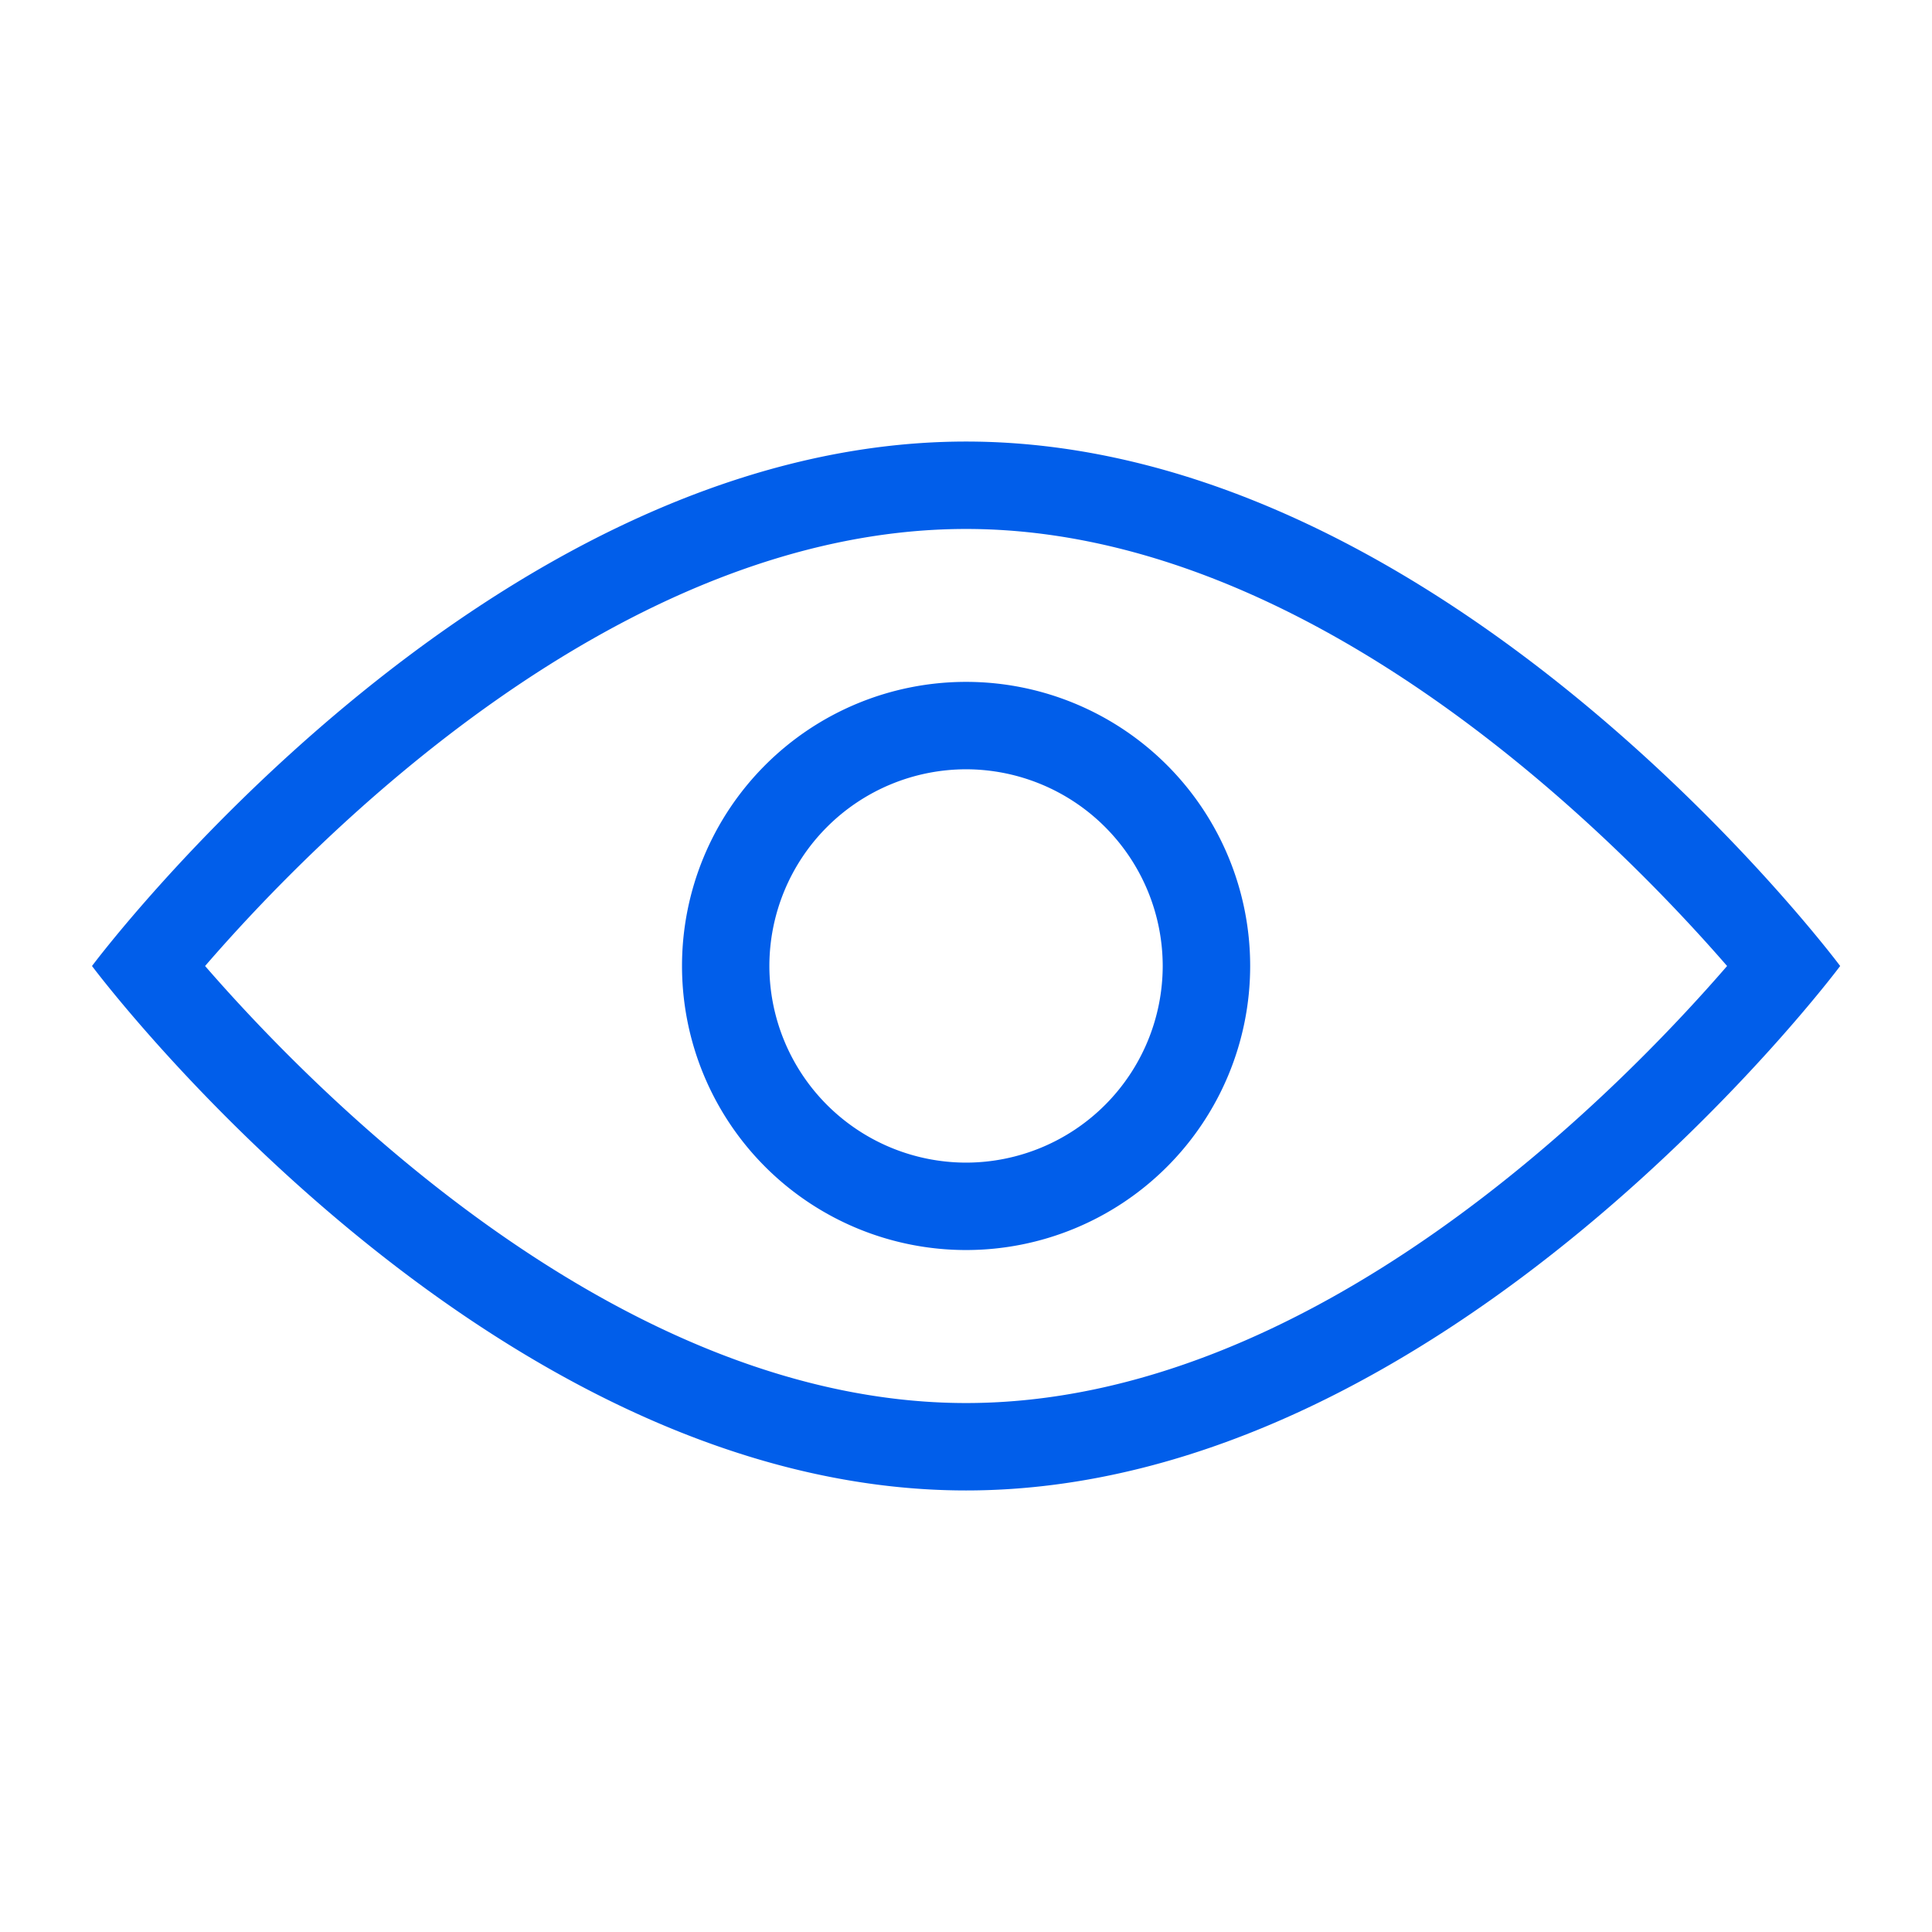 <svg t="1714310913322" class="icon" viewBox="0 0 1654 1024" version="1.1" xmlns="http://www.w3.org/2000/svg" p-id="6443" width="400" height="400"><path d="M827.077 63.015C413.775 63.015 78.769 512 78.769 512s335.006 448.985 748.308 448.985S1575.385 512 1575.385 512 1240.379 63.015 827.077 63.015z m0 823.138c-296.566 0-557.765-266.24-651.5-374.154C269.154 403.771 529.644 137.846 827.077 137.846c296.566 0 557.765 266.24 651.5 374.154-93.578 108.15-354.068 374.154-651.5 374.154z m0-617.393a243.161 243.161 0 1 0 0 486.4 243.161 243.161 0 0 0 0-486.4z m0 411.569A168.566 168.566 0 0 1 658.668 512 168.566 168.566 0 0 1 827.077 343.591 168.566 168.566 0 0 1 995.407 512 168.566 168.566 0 0 1 827.077 680.33z" fill="#015EEA" p-id="6444"></path></svg>